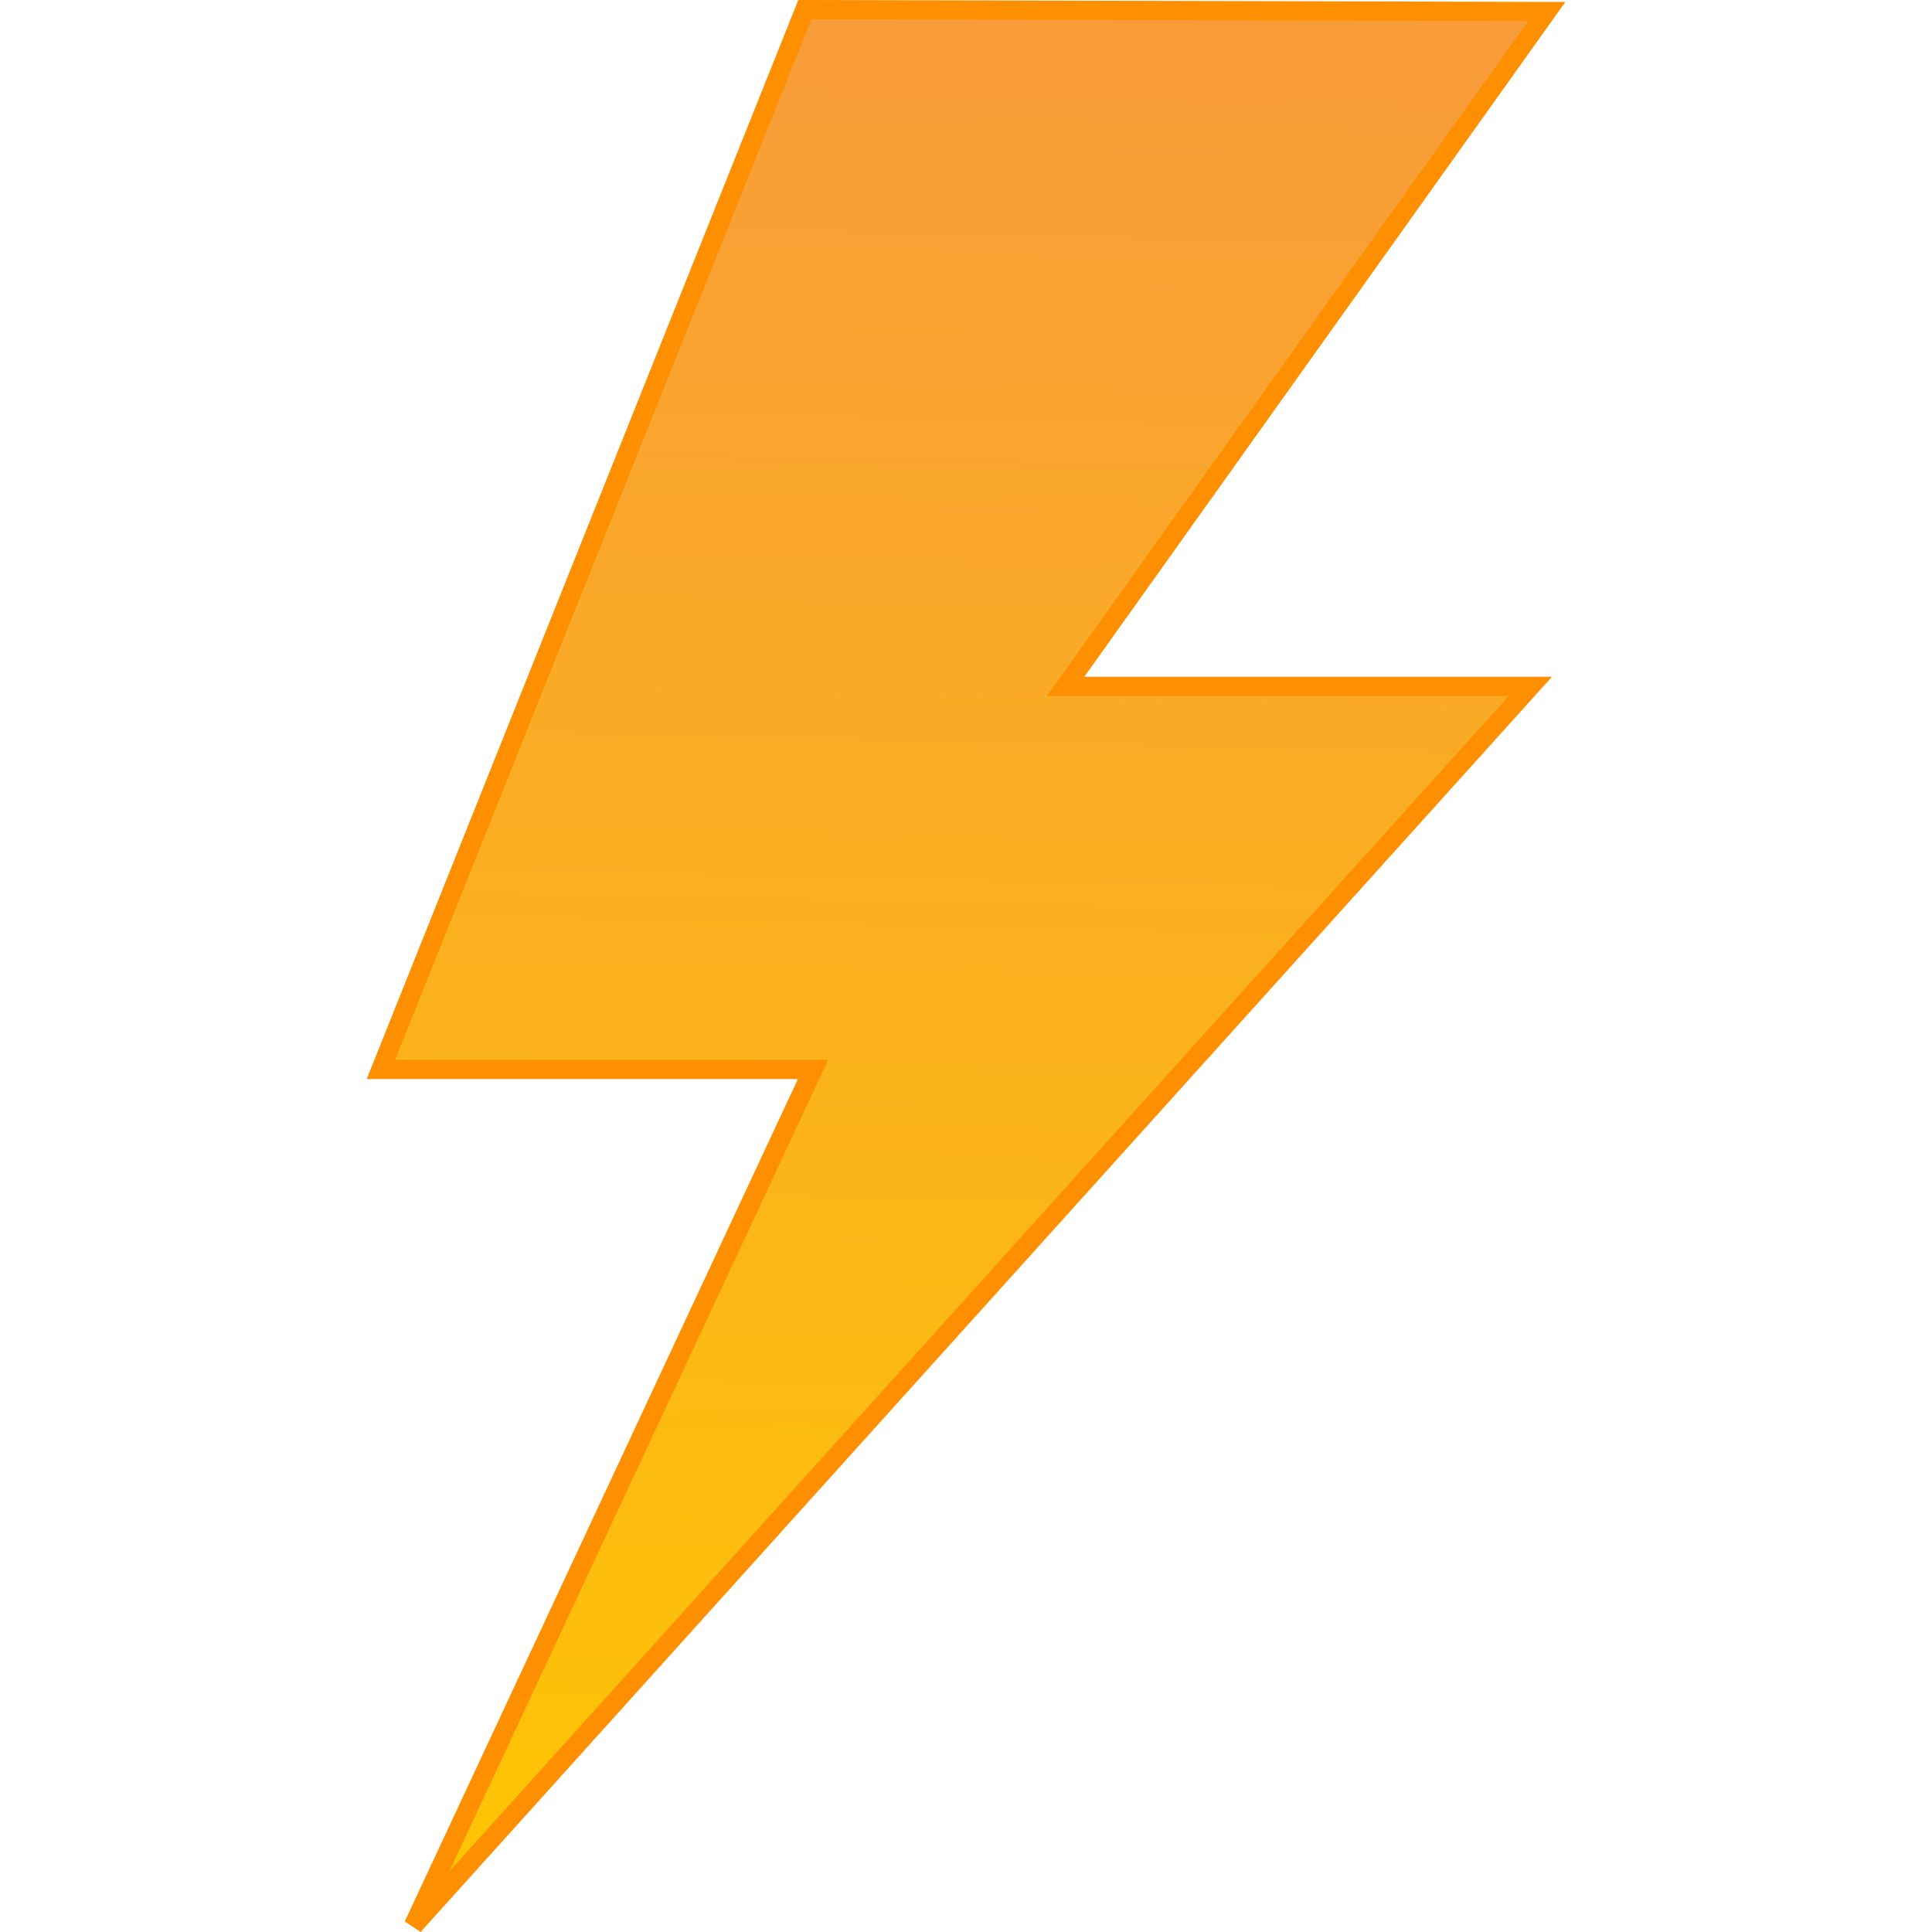 <?xml version="1.0" encoding="UTF-8" standalone="no"?>
<svg
   xmlns:dc="http://purl.org/dc/elements/1.1/"
   xmlns:cc="http://creativecommons.org/ns#"
   xmlns:rdf="http://www.w3.org/1999/02/22-rdf-syntax-ns#"
   xmlns:svg="http://www.w3.org/2000/svg"
   xmlns="http://www.w3.org/2000/svg"
   xmlns:xlink="http://www.w3.org/1999/xlink"
   xmlns:sodipodi="http://sodipodi.sourceforge.net/DTD/sodipodi-0.dtd"
   xmlns:inkscape="http://www.inkscape.org/namespaces/inkscape"
   version="1.1"
   viewBox="0 0 64 64"
   xml:space="preserve"
   x="0px"
   y="0px"
   id="svg2"
   inkscape:version="0.91 r13725"
   sodipodi:docname="noun_9594.svg"
   width="64"
   height="64"><defs
     id="defs8"><linearGradient
       inkscape:collect="always"
       id="linearGradient4168"><stop
         id="stop4172"
         offset="0"
         style="stop-color:#f89c3a;stop-opacity:1" /><stop
         id="stop4170"
         offset="1"
         style="stop-color:#fec503;stop-opacity:1" /></linearGradient><linearGradient
       inkscape:collect="always"
       xlink:href="#linearGradient4168"
       id="linearGradient4174"
       x1="38.348"
       y1="1.364"
       x2="36.229"
       y2="99.246"
       gradientUnits="userSpaceOnUse"
       gradientTransform="matrix(0.637,0,0,0.637,7.08,0.125)" /></defs><sodipodi:namedview
     pagecolor="#ffffff"
     bordercolor="#666666"
     borderopacity="1"
     objecttolerance="10"
     gridtolerance="10"
     guidetolerance="10"
     inkscape:pageopacity="0"
     inkscape:pageshadow="2"
     inkscape:window-width="1863"
     inkscape:window-height="1056"
     id="namedview6"
     showgrid="false"
     inkscape:zoom="6.675088"
     inkscape:cx="34.430274"
     inkscape:cy="54.352813"
     inkscape:window-x="57"
     inkscape:window-y="24"
     inkscape:window-maximized="1"
     inkscape:current-layer="svg2" /><path
     d="m 26.66,0.319 24.577,0.063 -15.934,22.353 15.394,0 -37,41.051 13.234,-28.358 -14.314,0 z"
     style="fill:url(#linearGradient4174);fill-opacity:1;stroke:#fe8f00;stroke-width:0.637;stroke-opacity:1"
     id="path4"
     inkscape:connector-curvature="0" /></svg>
